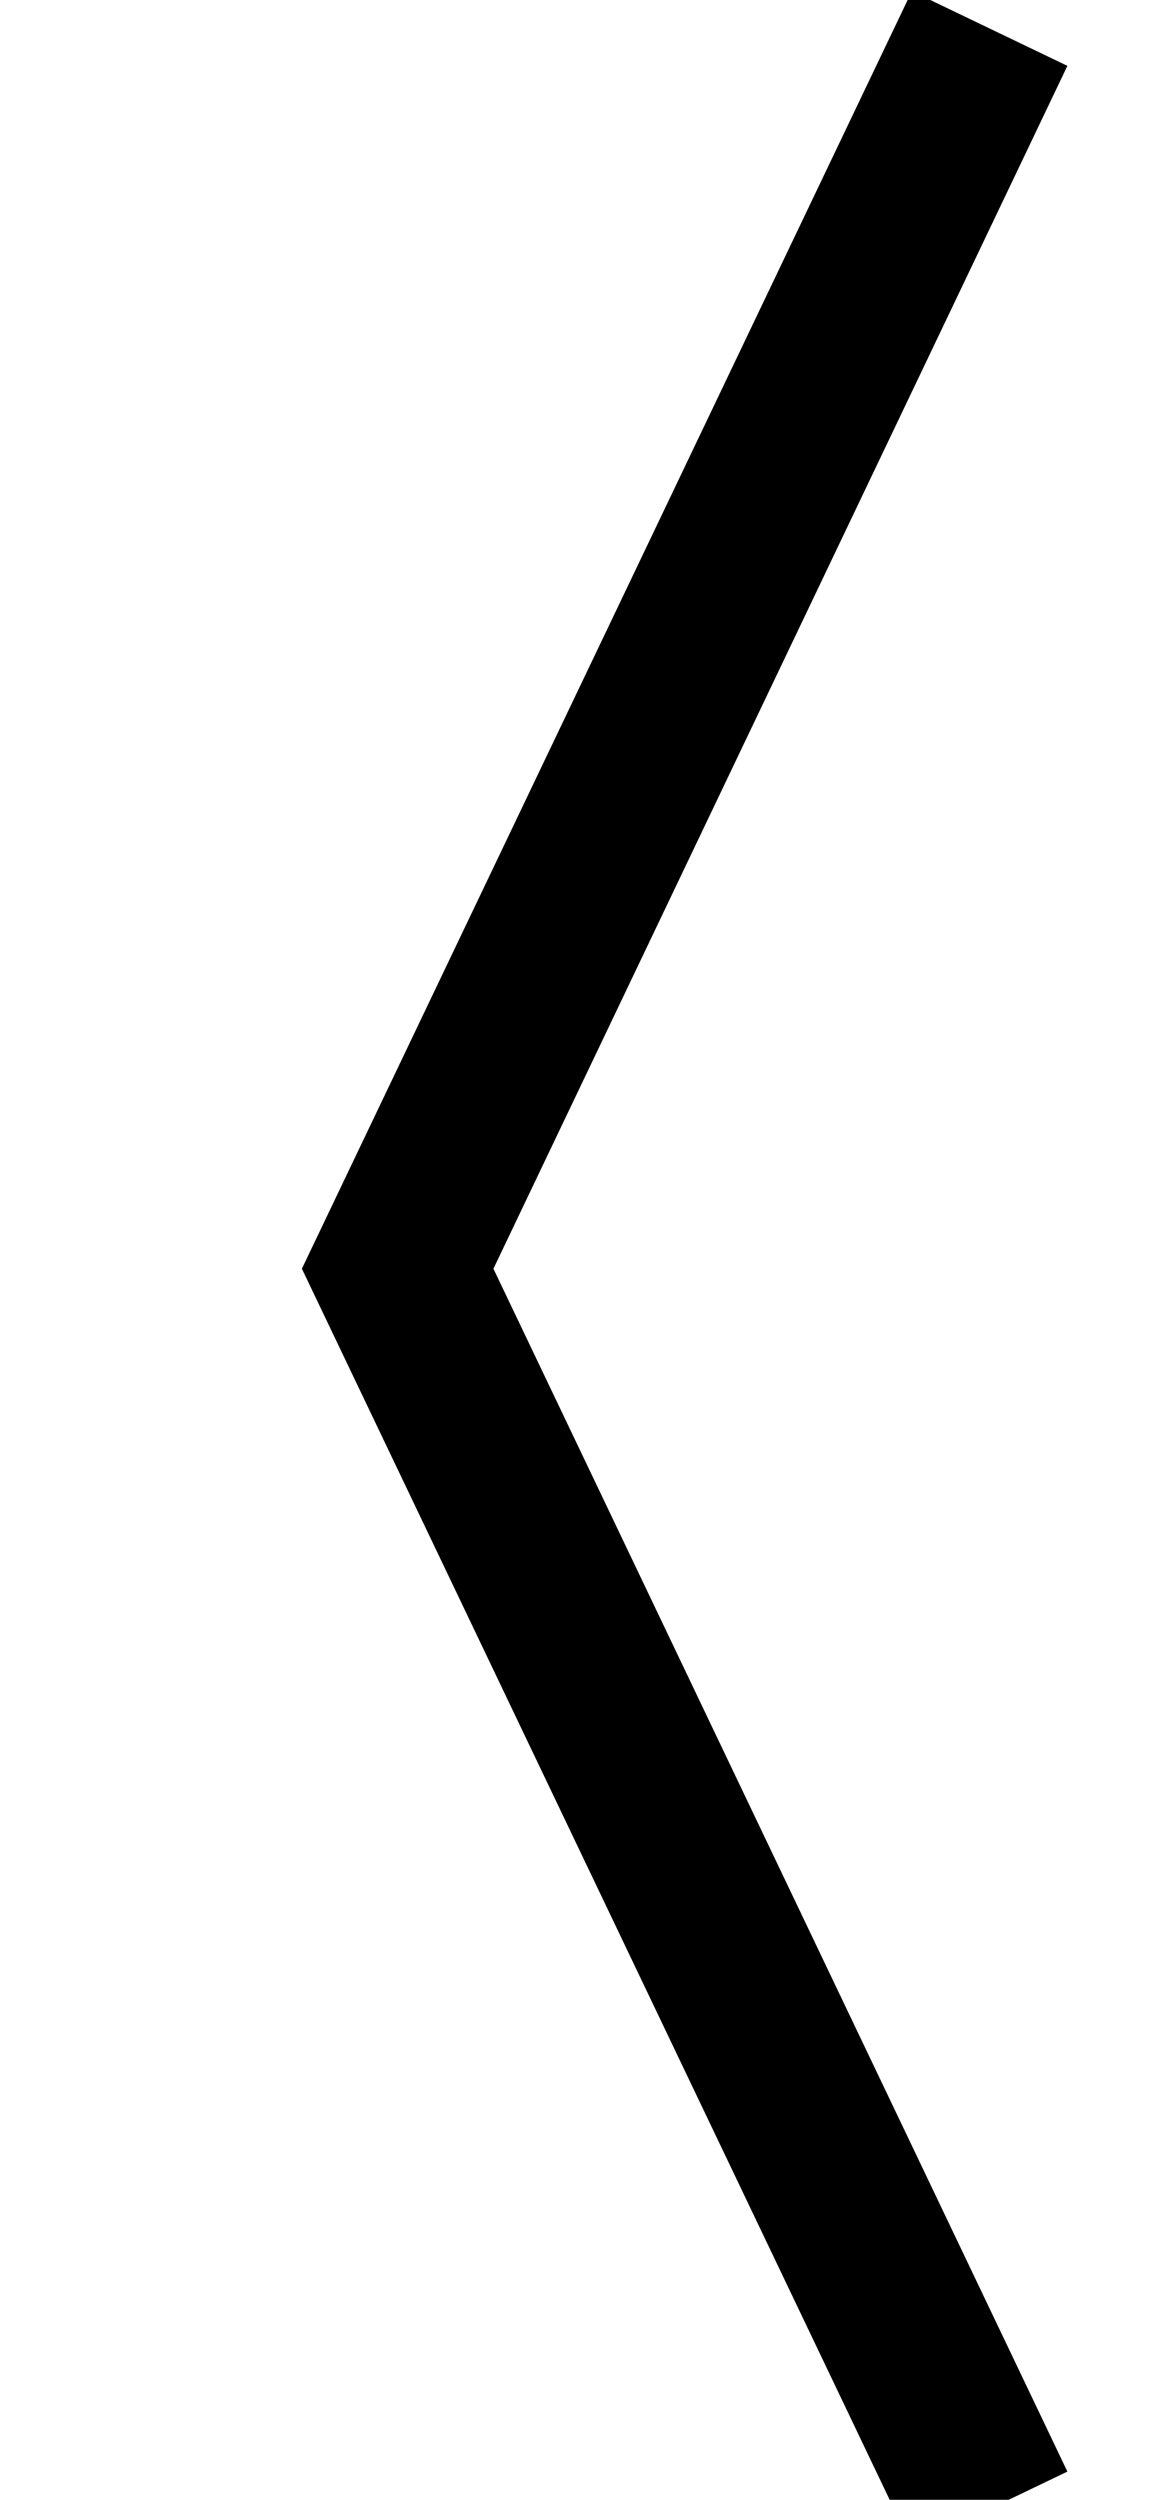 <?xml version='1.0' encoding='UTF-8'?>
<!-- This file was generated by dvisvgm 2.1.3 -->
<svg height='7.629pt' version='1.1' viewBox='170.072 -6.447 3.552 7.629' width='3.552pt' xmlns='http://www.w3.org/2000/svg' xmlns:xlink='http://www.w3.org/1999/xlink'>
<defs>
<path d='M3.26 -6.246L2.785 -6.474L0.922 -2.575L2.785 1.324L3.26 1.096L1.507 -2.575L3.26 -6.246Z' id='g1-104'/>
</defs>
<g id='page1'>
<use x='170.072' xlink:href='#g1-104' y='0'/>
</g>
</svg>
